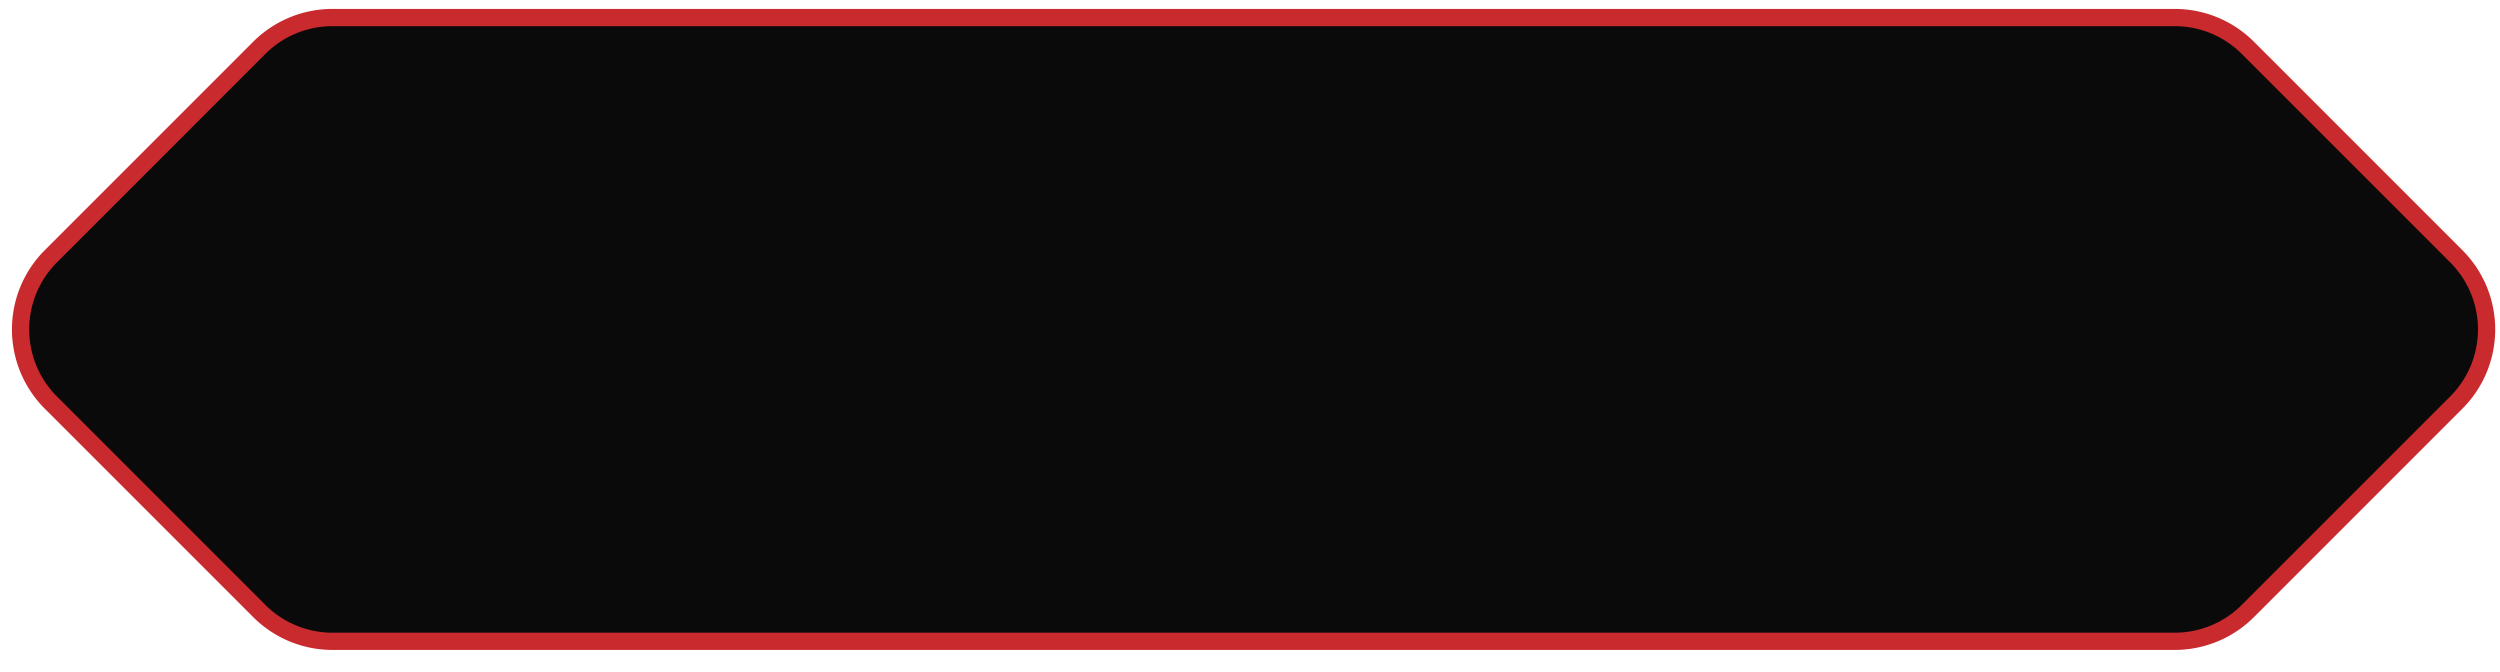 <svg xmlns="http://www.w3.org/2000/svg" viewBox="0 0 145 39">
  <path d="M126.133 1.018H19.282a6 6 0 0 0-4.243 1.757L2.95 14.865a6 6 0 0 0 0 8.484l12.09 12.09a6 6 0 0 0 4.242 1.757h106.851a6 6 0 0 0 4.243-1.758l12.089-12.089a6 6 0 0 0 0-8.485L130.376 2.775a6 6 0 0 0-4.243-1.757Z" fill="#0a0a0a" stroke="#C82A2D"/>
</svg>
